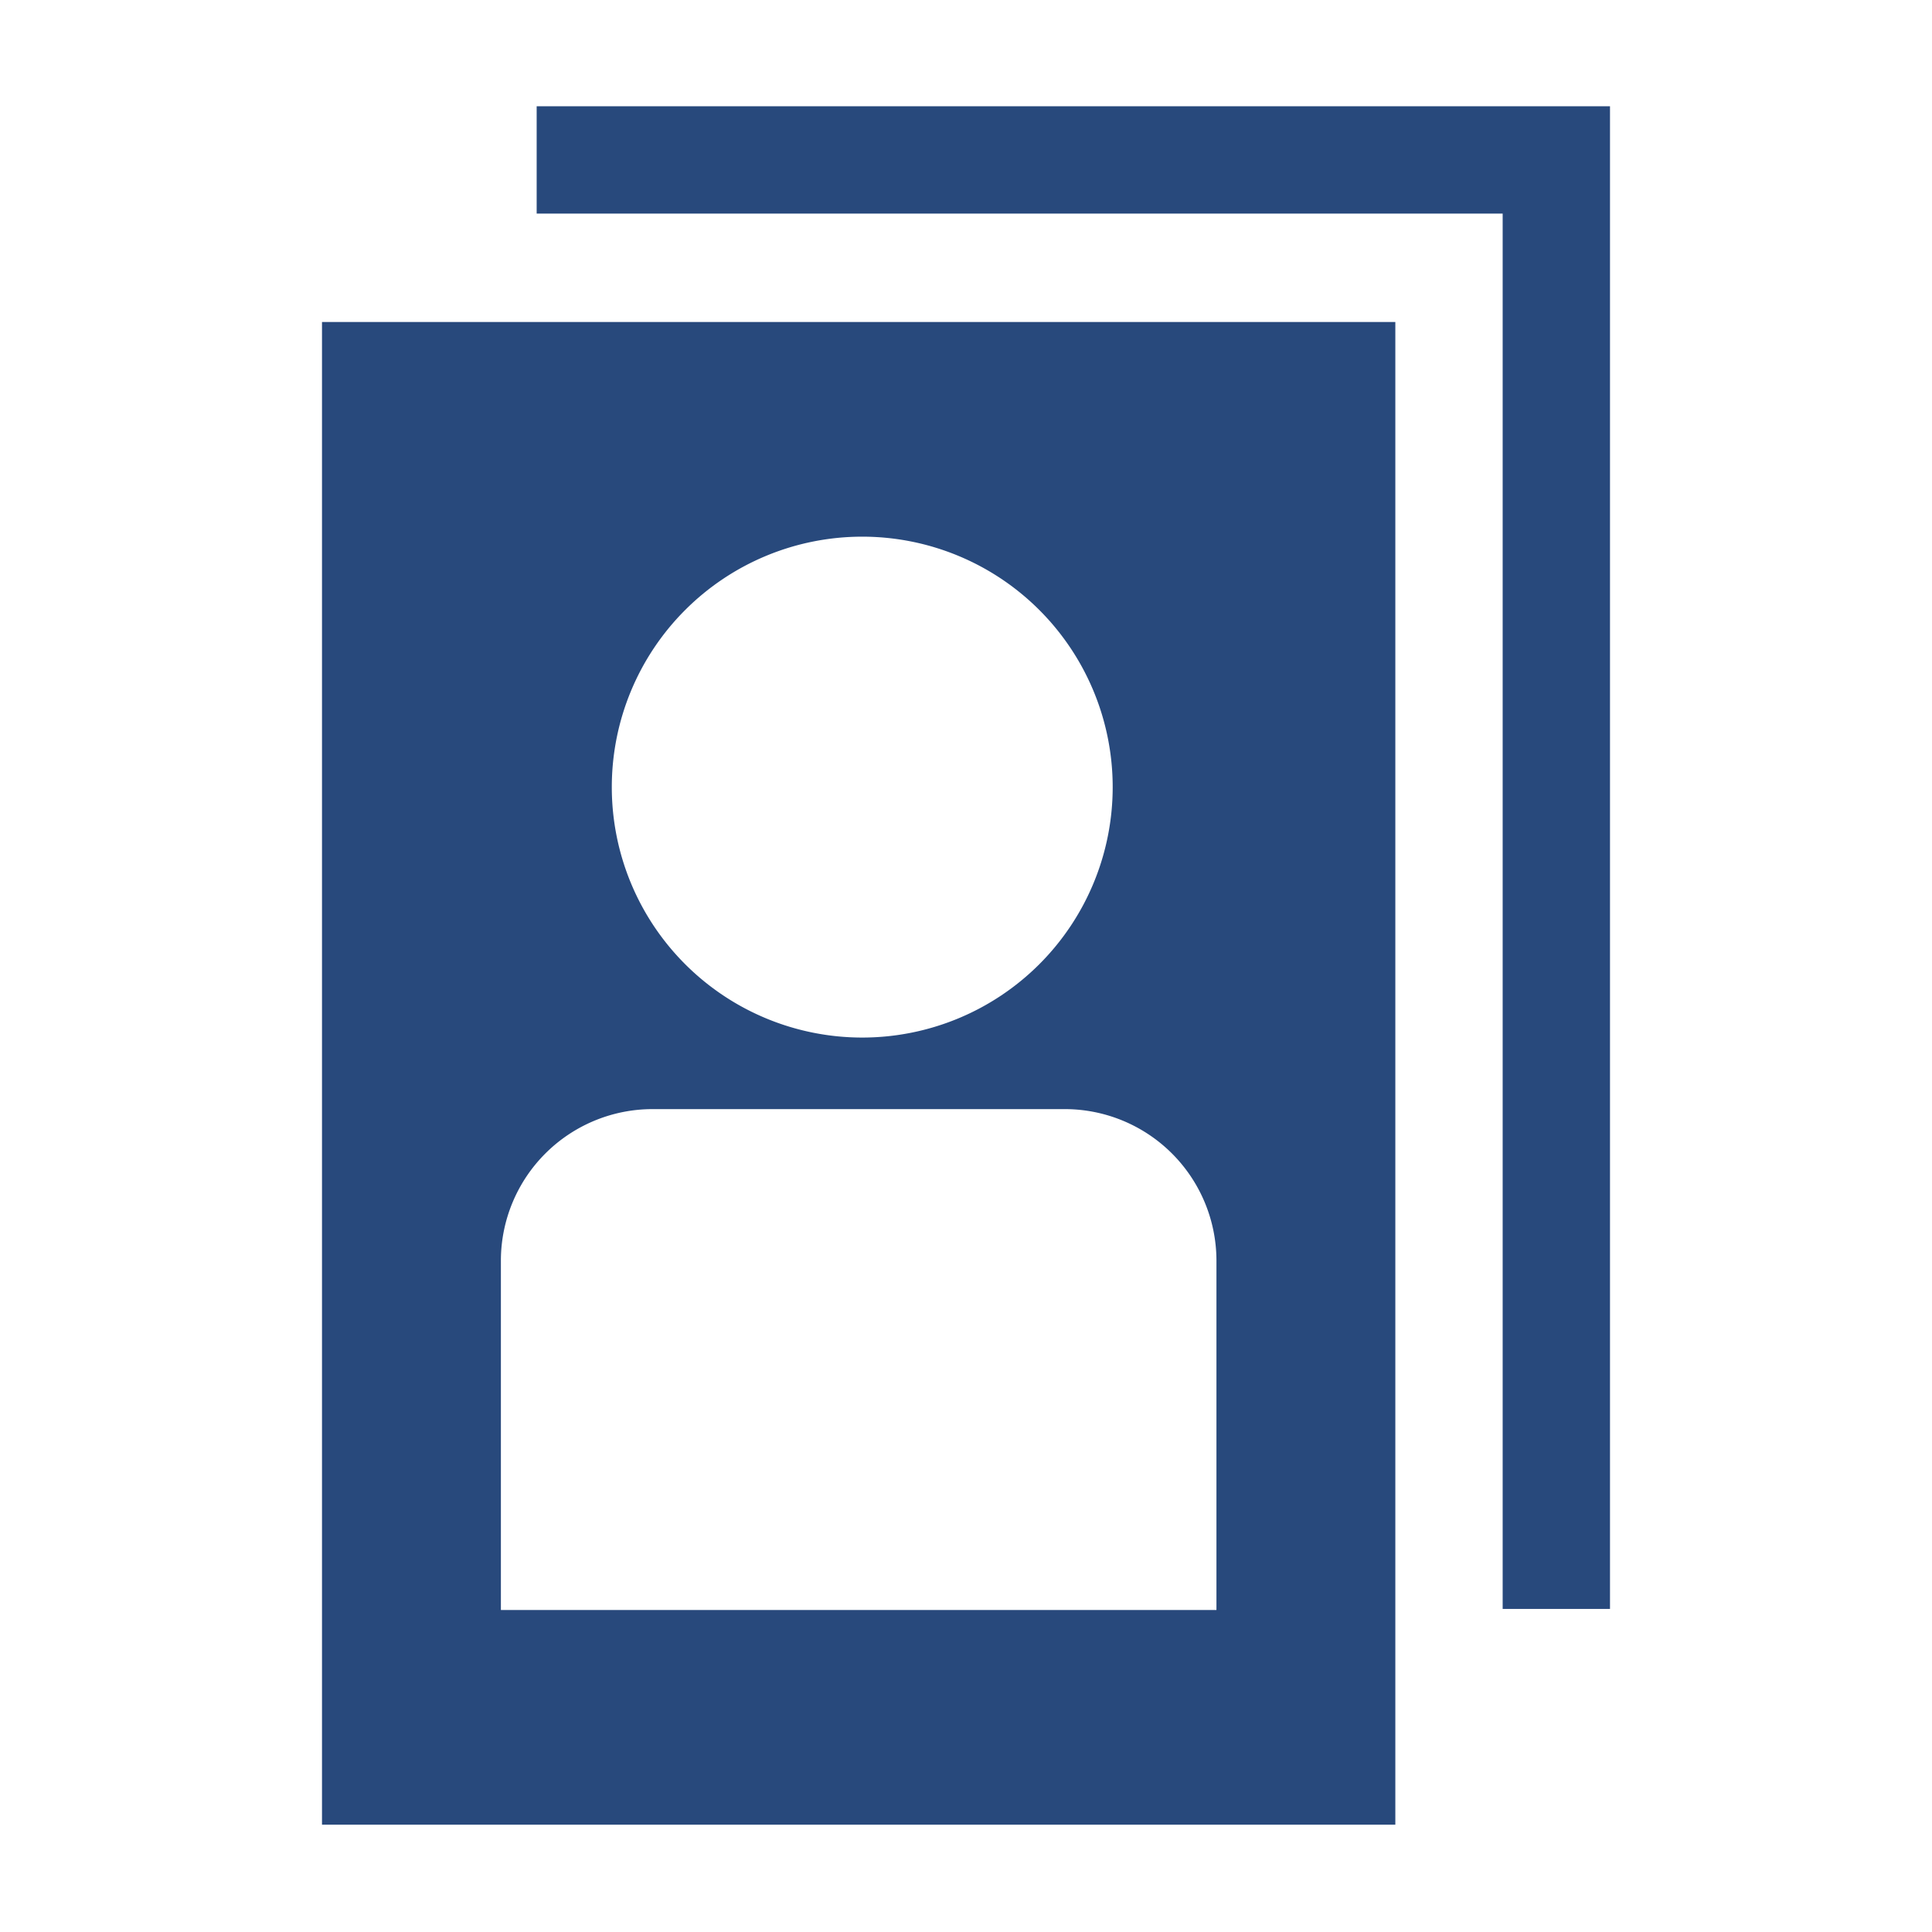 <svg id="icons" xmlns="http://www.w3.org/2000/svg" viewBox="0 0 54 54"><defs><style>.cls-1{fill:#28497c;}</style></defs><g id="persons"><path class="cls-1" d="M9,51H39V9H9ZM24.1,15a7,7,0,1,1-7,7A7,7,0,0,1,24.1,15ZM14,35.21A4.24,4.24,0,0,1,18.24,31H29.76A4.24,4.24,0,0,1,34,35.21V45H14Z"/><polygon class="cls-1" points="42 2.97 15 2.97 15 5.97 42 5.97 42 44.97 45 44.97 45 5.97 45 2.97 42 2.97"/></g></svg>